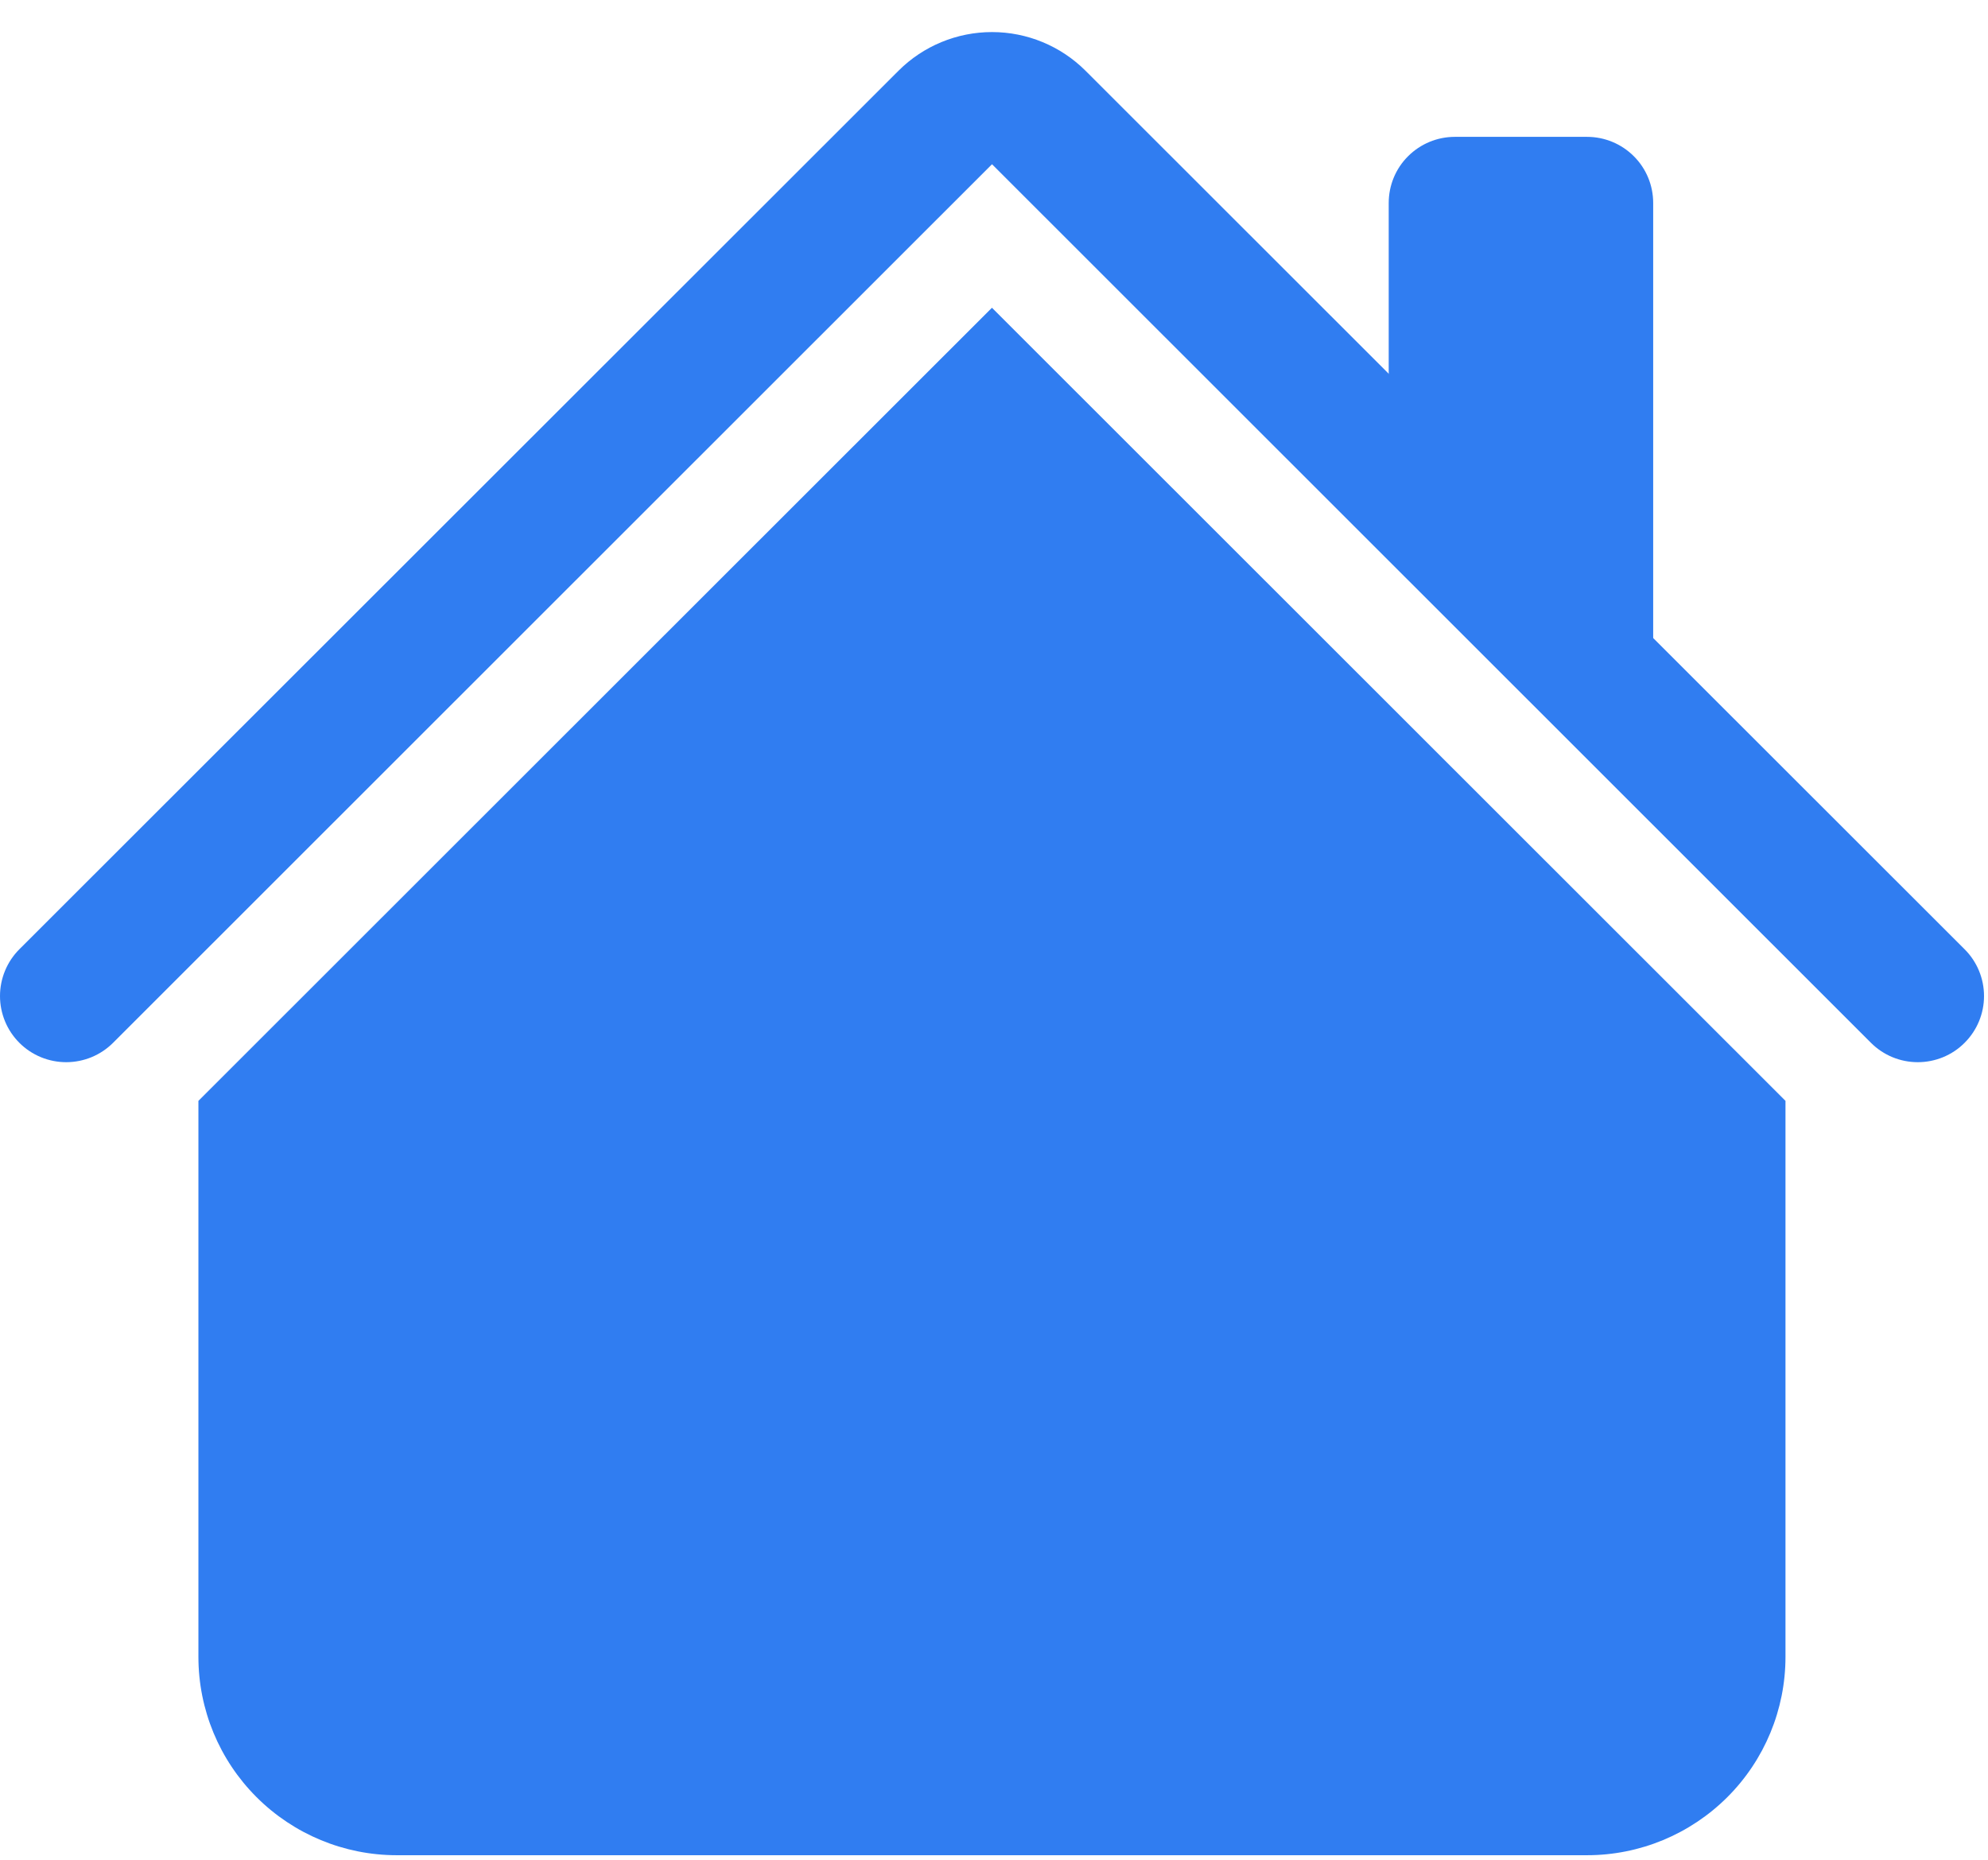 <svg width="31" height="29" viewBox="0 0 31 29" fill="none" xmlns="http://www.w3.org/2000/svg">
<path fill-rule="evenodd" clip-rule="evenodd" d="M15.468 4.799L27.842 17.166V25.837C27.842 26.657 27.516 27.444 26.936 28.023C26.355 28.603 25.569 28.929 24.748 28.929H6.187C5.367 28.929 4.58 28.603 4 28.023C3.42 27.444 3.094 26.657 3.094 25.837V17.166L15.468 4.799ZM25.779 3.165V10.379L21.655 6.256V3.165C21.655 2.891 21.763 2.629 21.957 2.436C22.15 2.243 22.412 2.134 22.686 2.134H24.748C25.022 2.134 25.284 2.243 25.477 2.436C25.671 2.629 25.779 2.891 25.779 3.165Z" fill="#307DF1"/>
<path fill-rule="evenodd" clip-rule="evenodd" d="M14.011 1.103C14.397 0.717 14.922 0.5 15.469 0.5C16.016 0.5 16.54 0.717 16.927 1.103L30.635 14.802C30.829 14.995 30.938 15.258 30.938 15.532C30.938 15.805 30.829 16.068 30.635 16.261C30.442 16.455 30.179 16.563 29.905 16.563C29.631 16.563 29.369 16.455 29.175 16.261L15.469 2.561L1.763 16.261C1.569 16.455 1.306 16.563 1.032 16.563C0.759 16.563 0.496 16.455 0.302 16.261C0.109 16.068 0 15.805 0 15.532C0 15.258 0.109 14.995 0.302 14.802L14.011 1.103Z" fill="#307DF1"/>
</svg>
